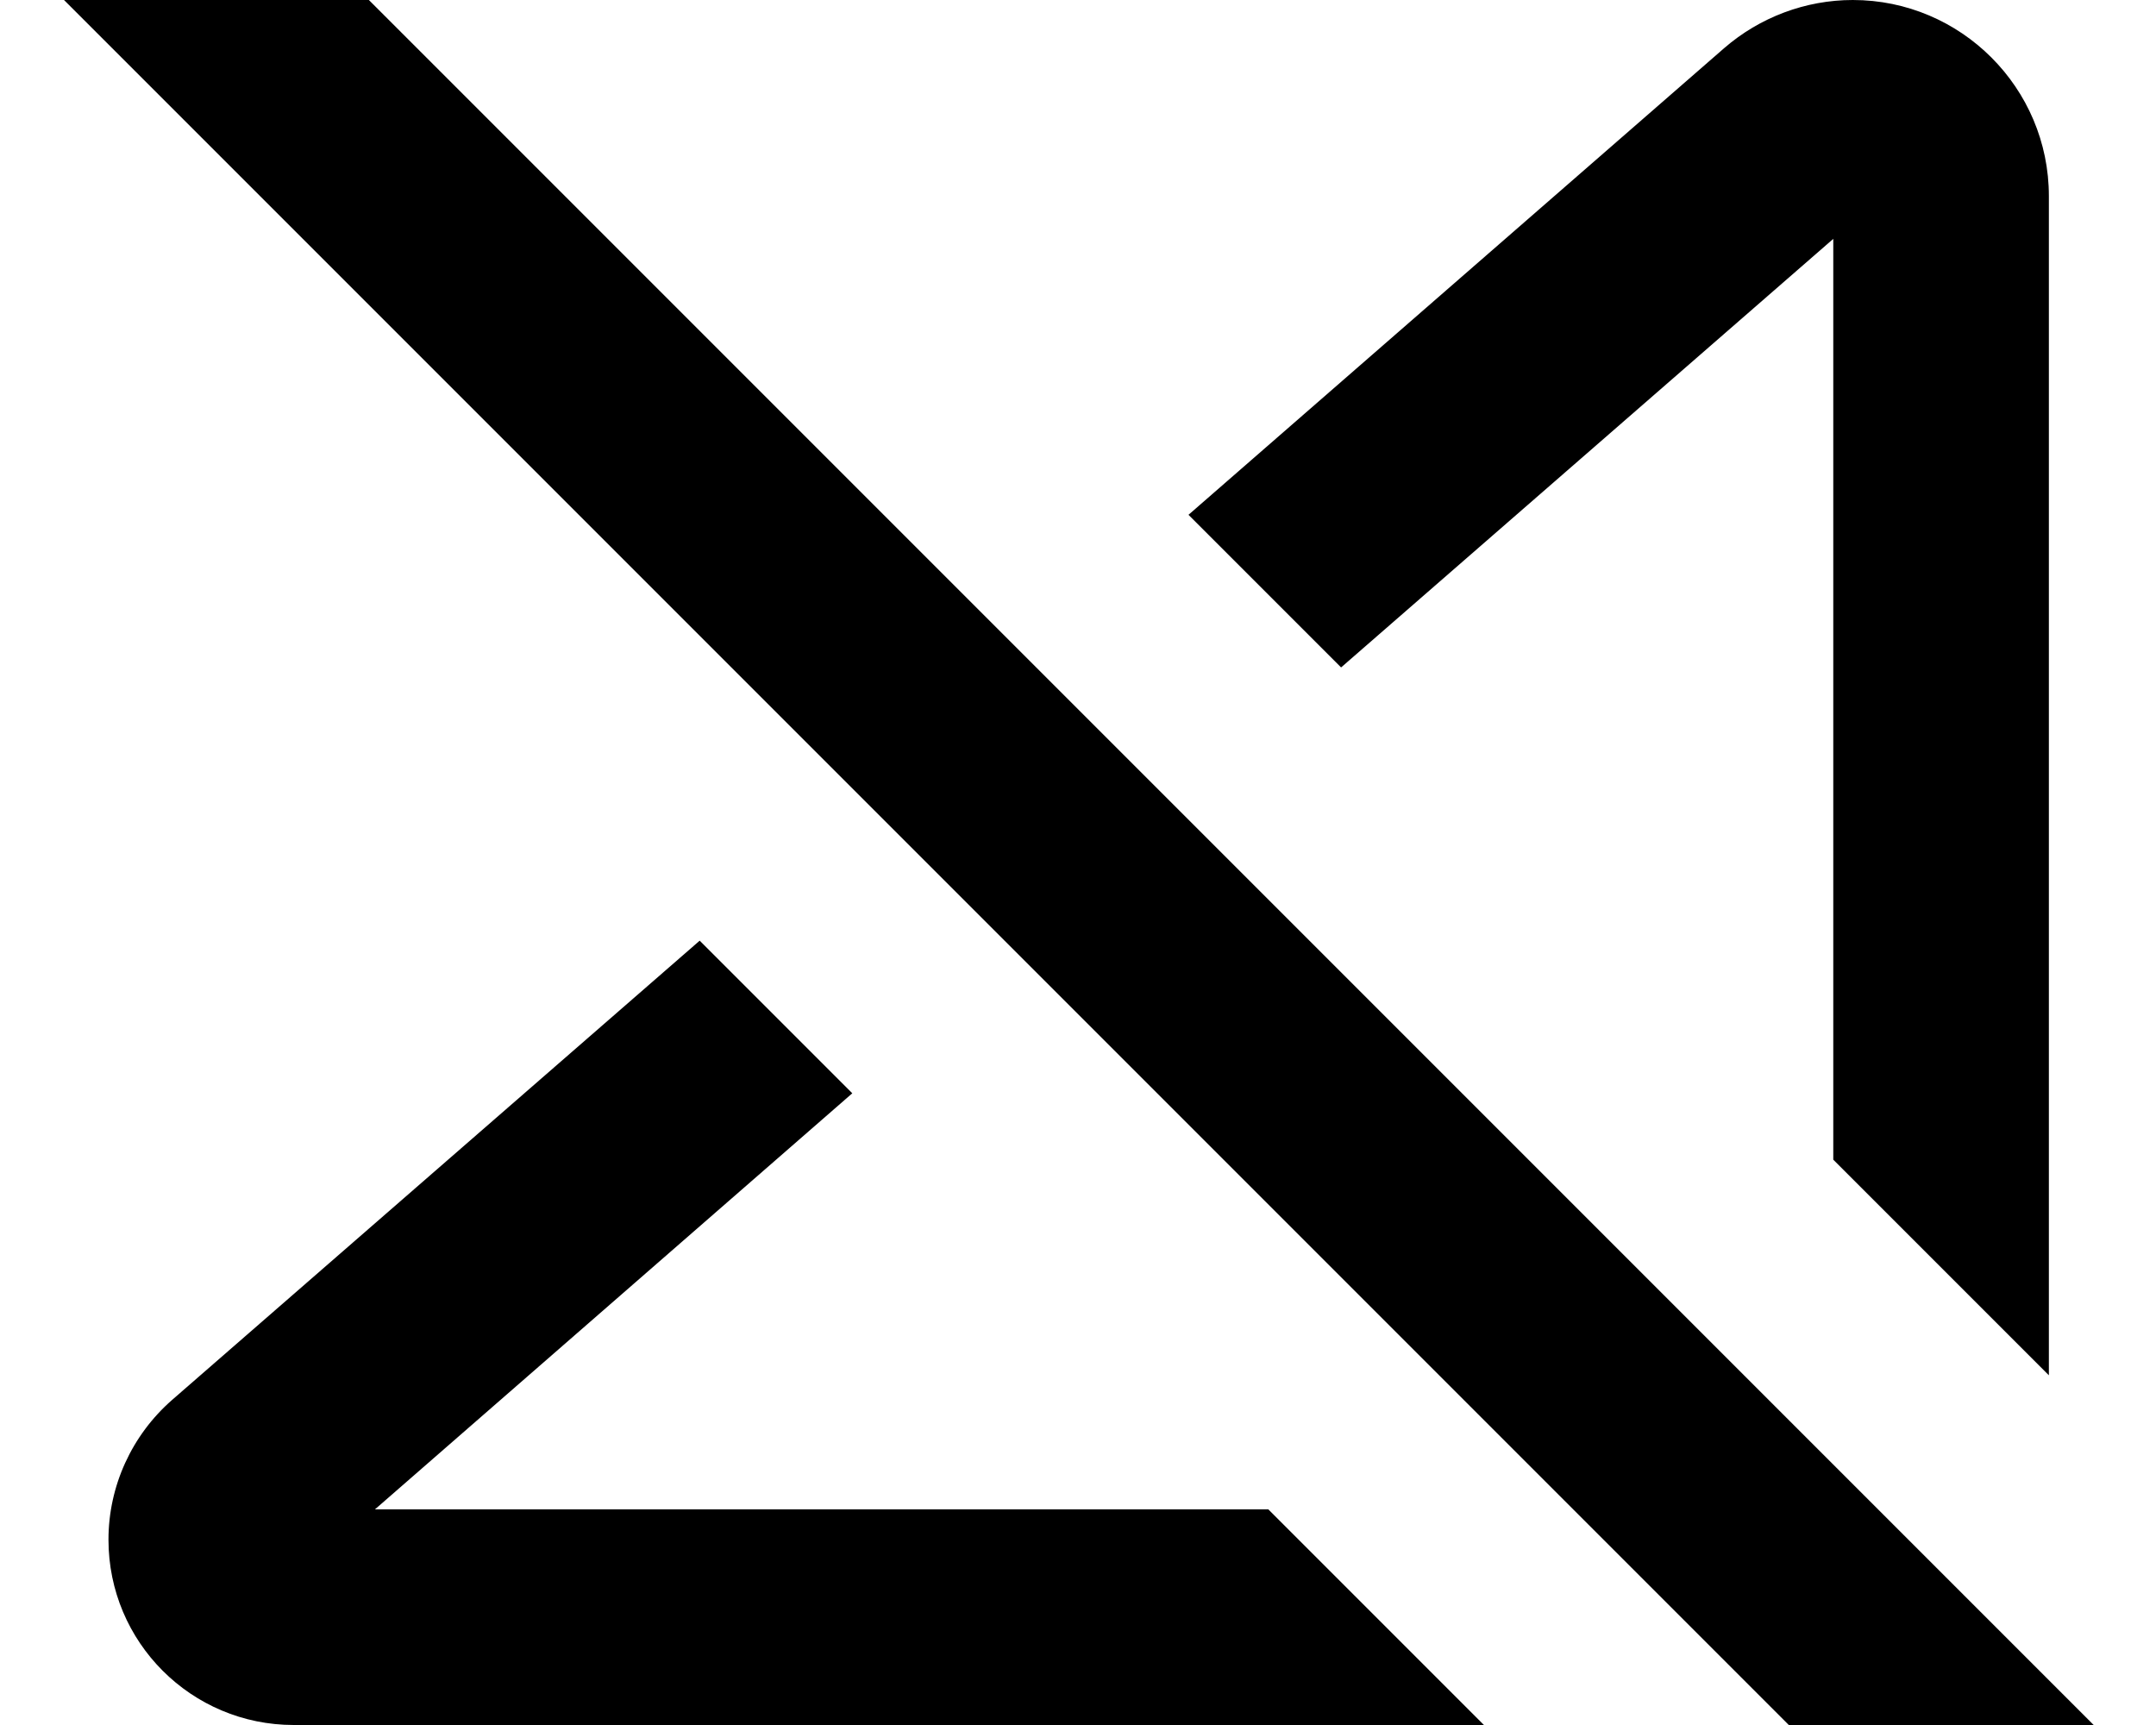<svg xmlns="http://www.w3.org/2000/svg" viewBox="0 0 640 512"><!--! Font Awesome Pro 7.1.0 by @fontawesome - https://fontawesome.com License - https://fontawesome.com/license (Commercial License) Copyright 2025 Fonticons, Inc. --><path fill="currentColor" d="M621.5 512L576.3 557.3 19 0 64.3-45.2 621.5 512zM253 324.5l-141.7 123.5 265.2 0 64 64-353.3 0c-30.4 0-55-24.6-55-55 0-15.9 6.9-31 18.9-41.5L207.7 279.2 253 324.5zM550 0c32.1 0 58.2 26.1 58.2 58.2l0 350-64-64 0-273.3-146.1 127.2-45.3-45.3 159-138.5C522.4 5.1 536 0 550 0z"/></svg>